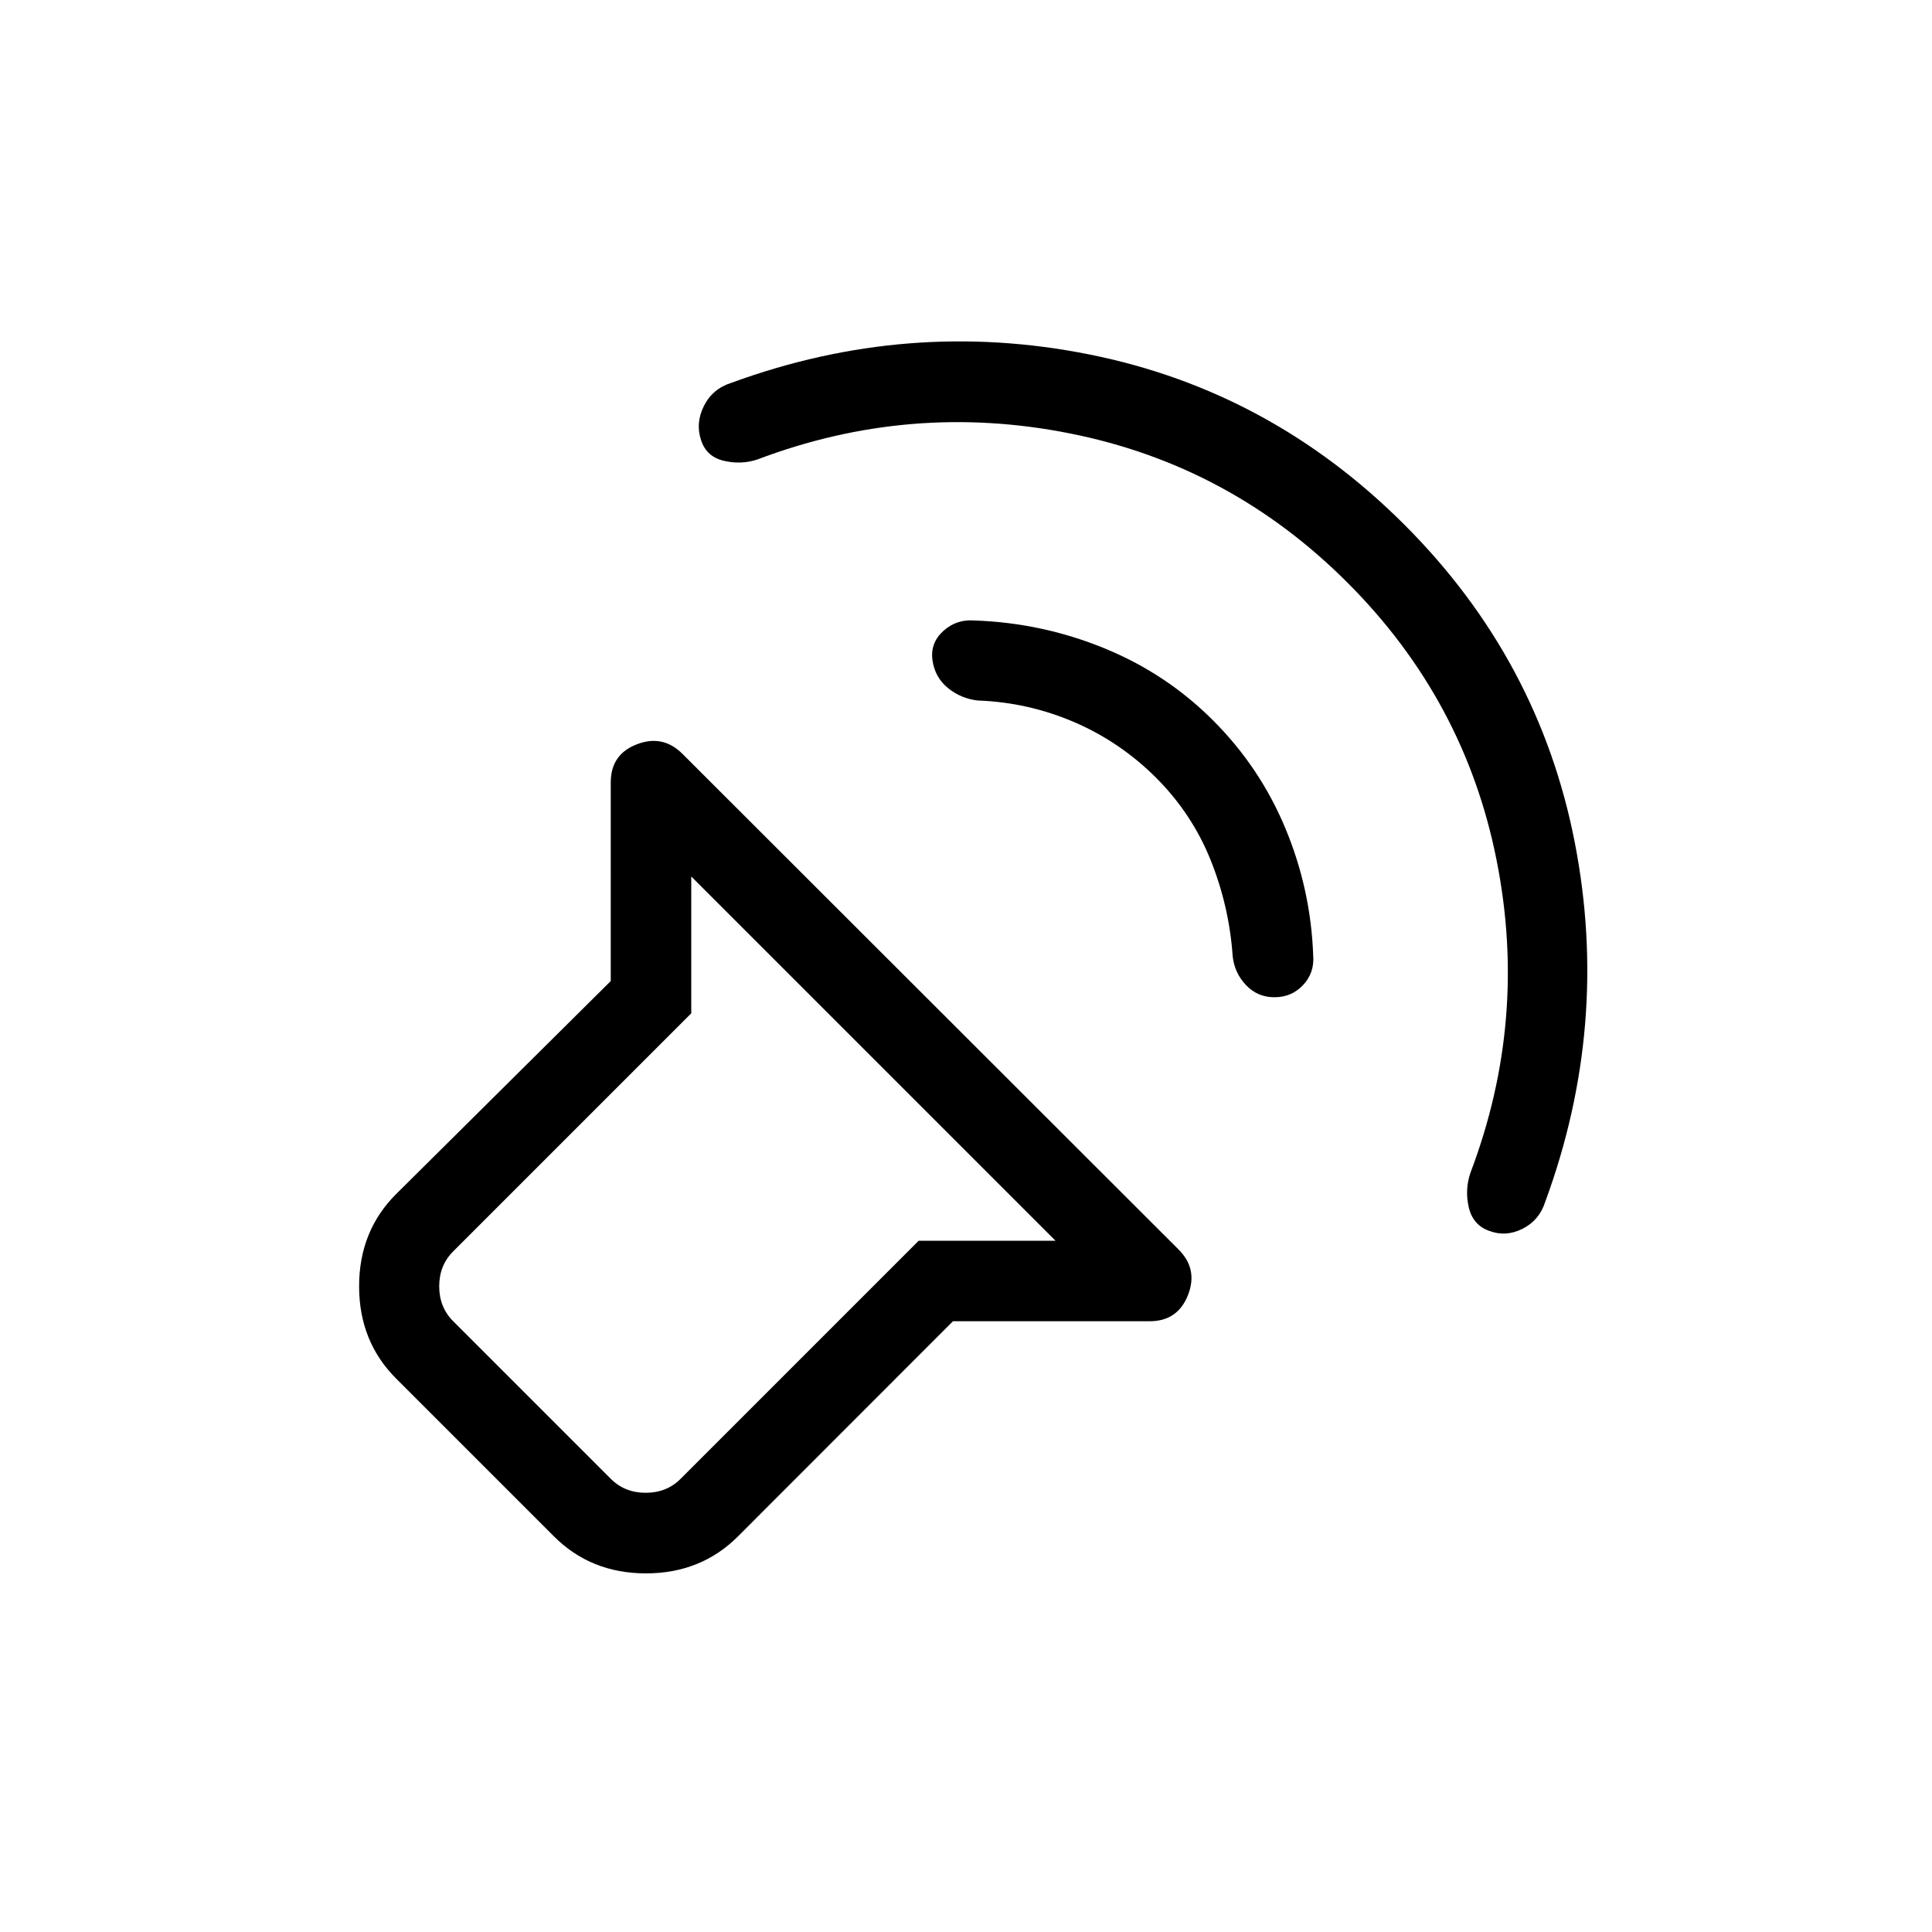 <svg xmlns="http://www.w3.org/2000/svg" width="1em" height="1em" viewBox="0 0 24 24"><path fill="currentColor" d="m11.838 16.413l-2.67 2.672q-.46.46-1.144.46q-.684 0-1.143-.46l-1.96-1.96q-.46-.46-.46-1.146q0-.687.46-1.146l2.666-2.646V9.719q0-.348.324-.473t.568.12l6.161 6.155q.245.244.117.568q-.128.324-.476.324zm1.274-1l-4.525-4.525v1.7l-2.958 2.958q-.173.173-.173.433t.173.433l1.96 1.96q.173.172.432.172q.26 0 .433-.173l2.958-2.958zm3.626-8.176q-1.455-1.456-3.443-1.852q-1.987-.397-3.887.323q-.202.067-.417.016q-.214-.05-.281-.253q-.073-.213.034-.428q.108-.214.34-.287q2.195-.804 4.447-.353q2.252.45 3.92 2.12t2.111 3.94q.442 2.27-.368 4.47q-.073.227-.28.331q-.208.105-.416.026q-.202-.073-.253-.294q-.05-.221.022-.429q.72-1.9.323-3.887q-.396-1.988-1.852-3.443M15.07 8.95q.583.583.898 1.341q.316.759.345 1.58q.017.214-.126.366t-.357.151q-.208 0-.351-.15t-.166-.357q-.043-.62-.273-1.194q-.23-.575-.677-1.024q-.449-.448-1.02-.693q-.57-.245-1.196-.268q-.208-.023-.37-.154t-.193-.344q-.031-.214.132-.364q.164-.15.389-.132q.84.029 1.611.344q.772.315 1.354.898m-5.811 5.792"/></svg>